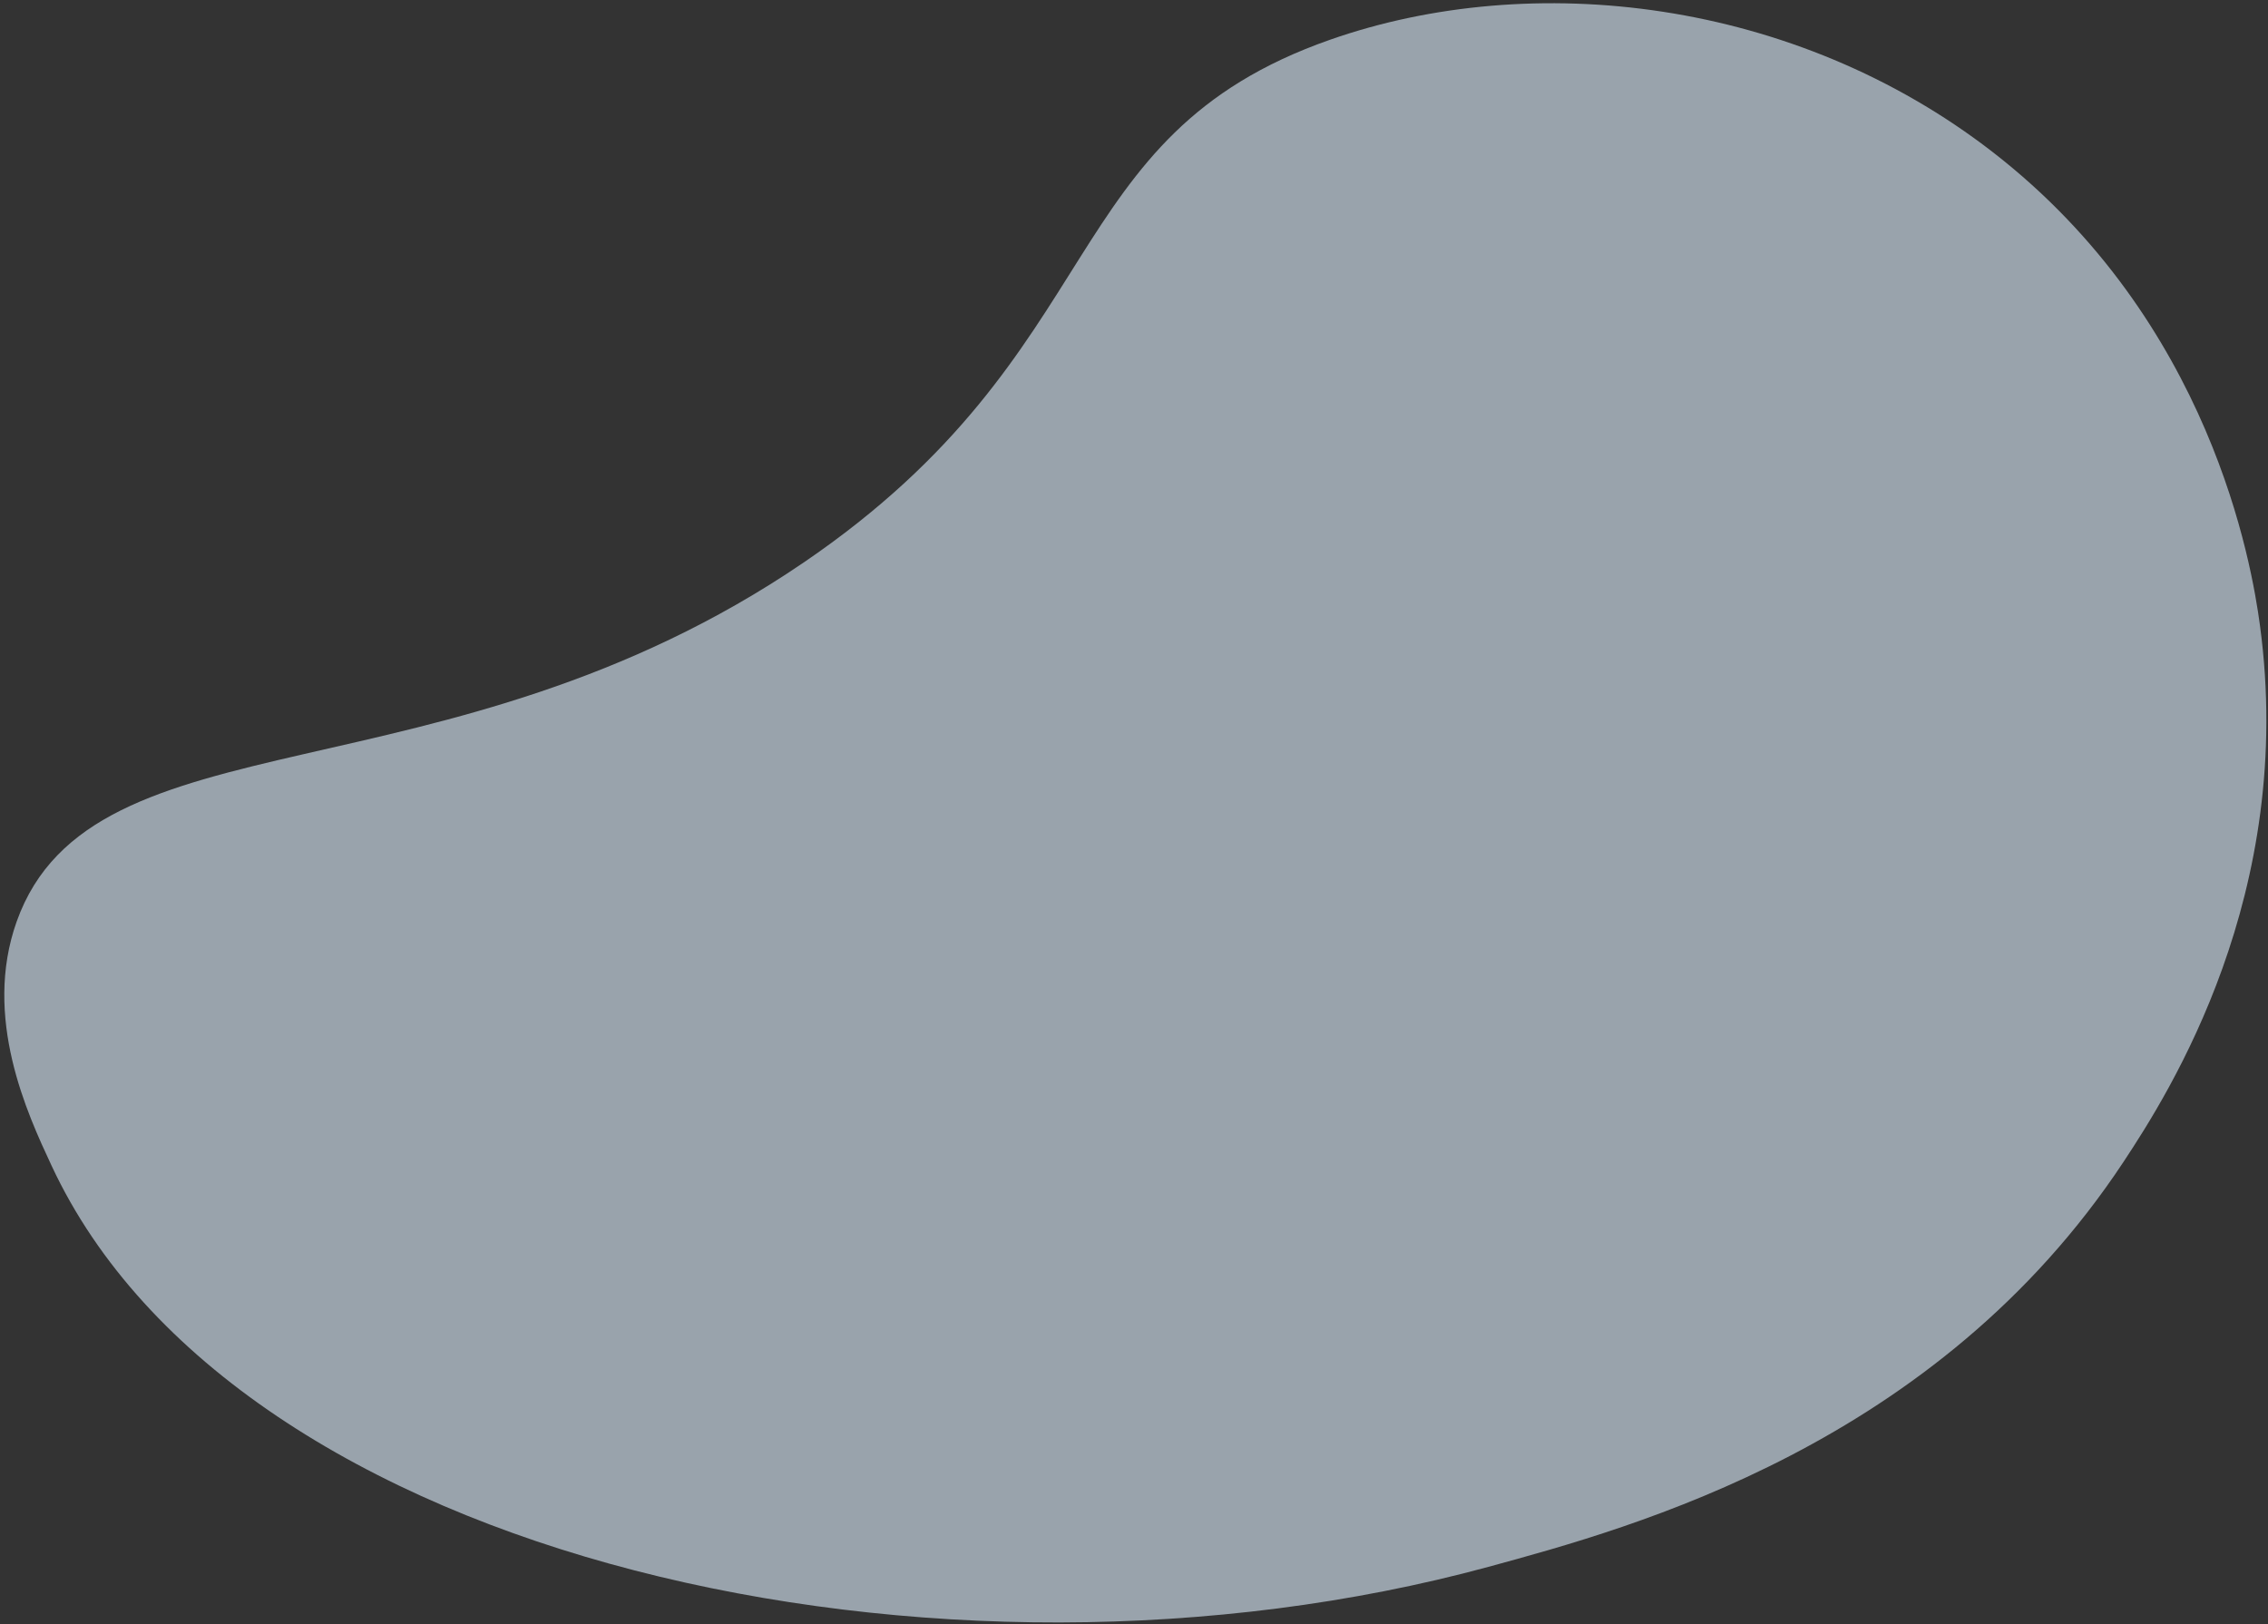 <svg width="472" height="338" fill="none" xmlns="http://www.w3.org/2000/svg"><rect width="100%" height="100%" fill="#333333" stroke="none"/><path opacity=".6" d="M3.466 191.783c15.73-44.194 89.09-23.85 163.8-74.734C231.97 72.969 219.194 28.454 276.801 8.27c42.083-14.754 96.691-8.568 137.927 23.392 45.471 35.236 53.92 85.983 55.592 98.446 7.555 55.879-18.913 97.324-28.369 111.643-38.969 58.971-101.979 76.085-132.202 84.31-113.543 30.861-260.628-1.054-299.025-83.508-5.037-10.791-14.355-30.815-7.258-50.77z" fill="#DEEEFE"/></svg>